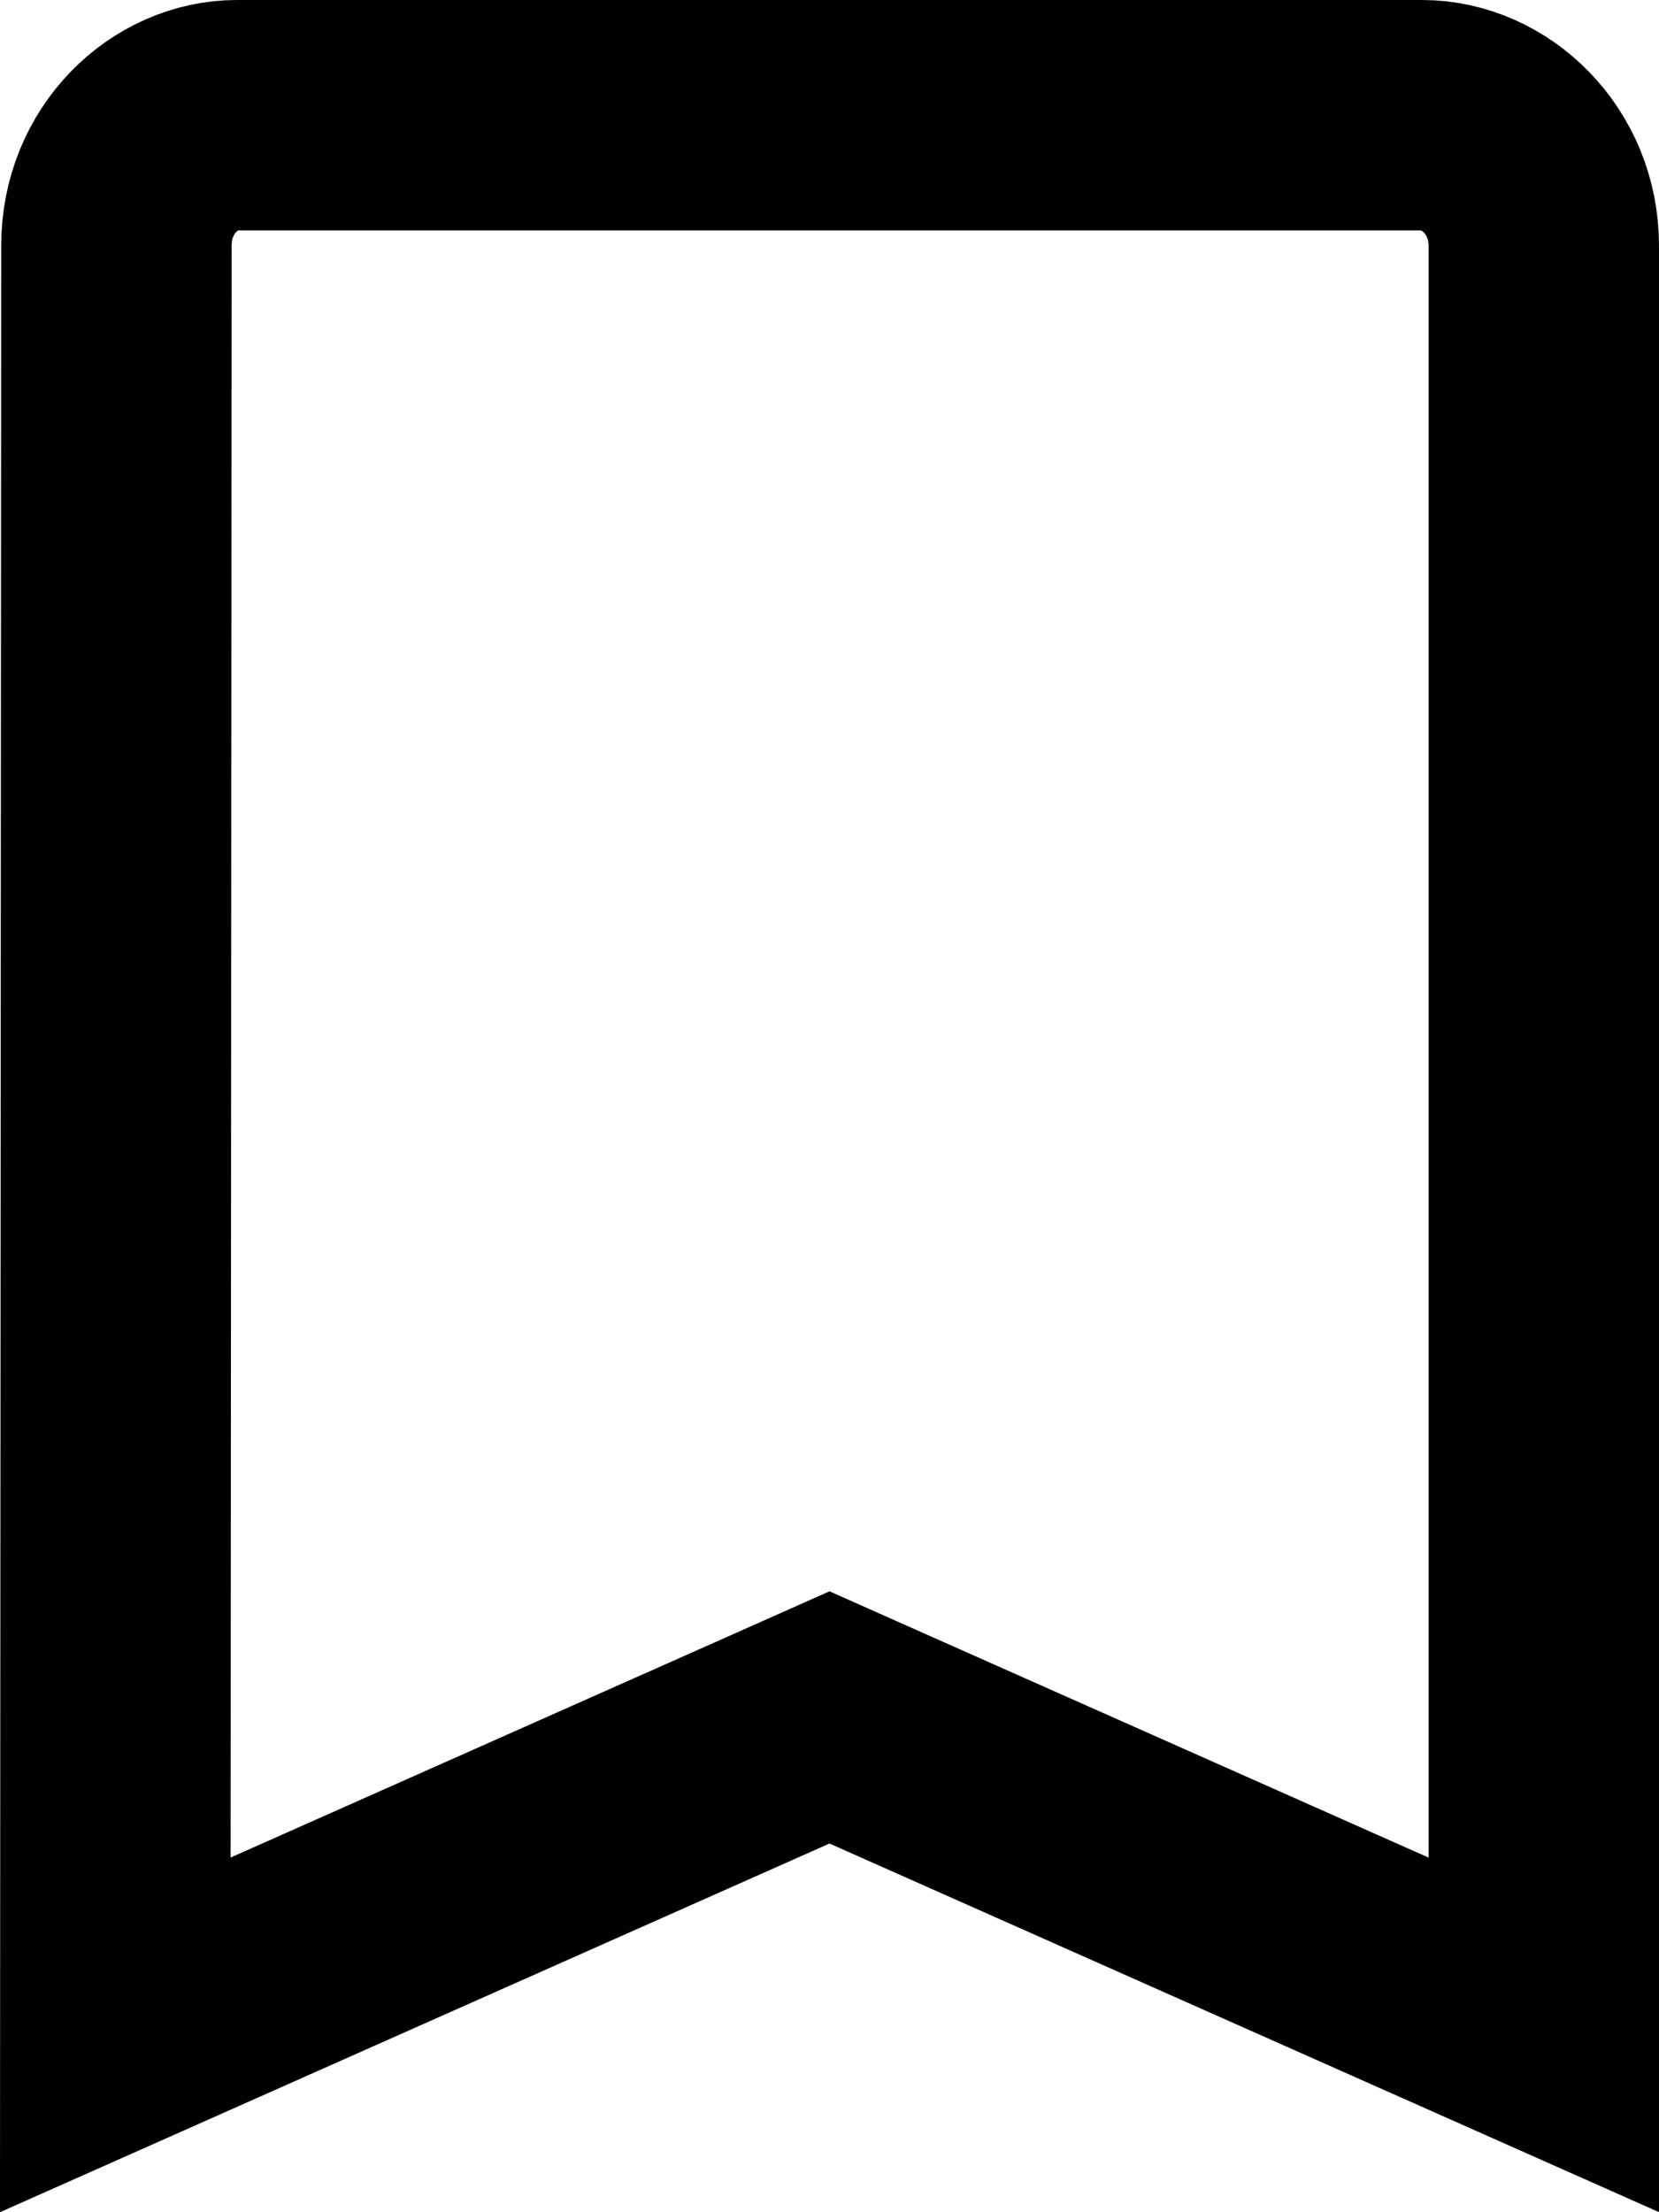 <svg width="18" height="24" viewBox="0 0 18 24" fill="none" xmlns="http://www.w3.org/2000/svg">
<path d="M1.263 2.667V2.667C1.263 1.839 1.898 1.25 2.571 1.25H15.429C16.11 1.25 16.75 1.847 16.75 2.667V22.076L9.508 18.858L9 18.632L8.492 18.858L1.251 22.076L1.263 2.667Z" stroke="black" stroke-width="2.5"/>
</svg>
